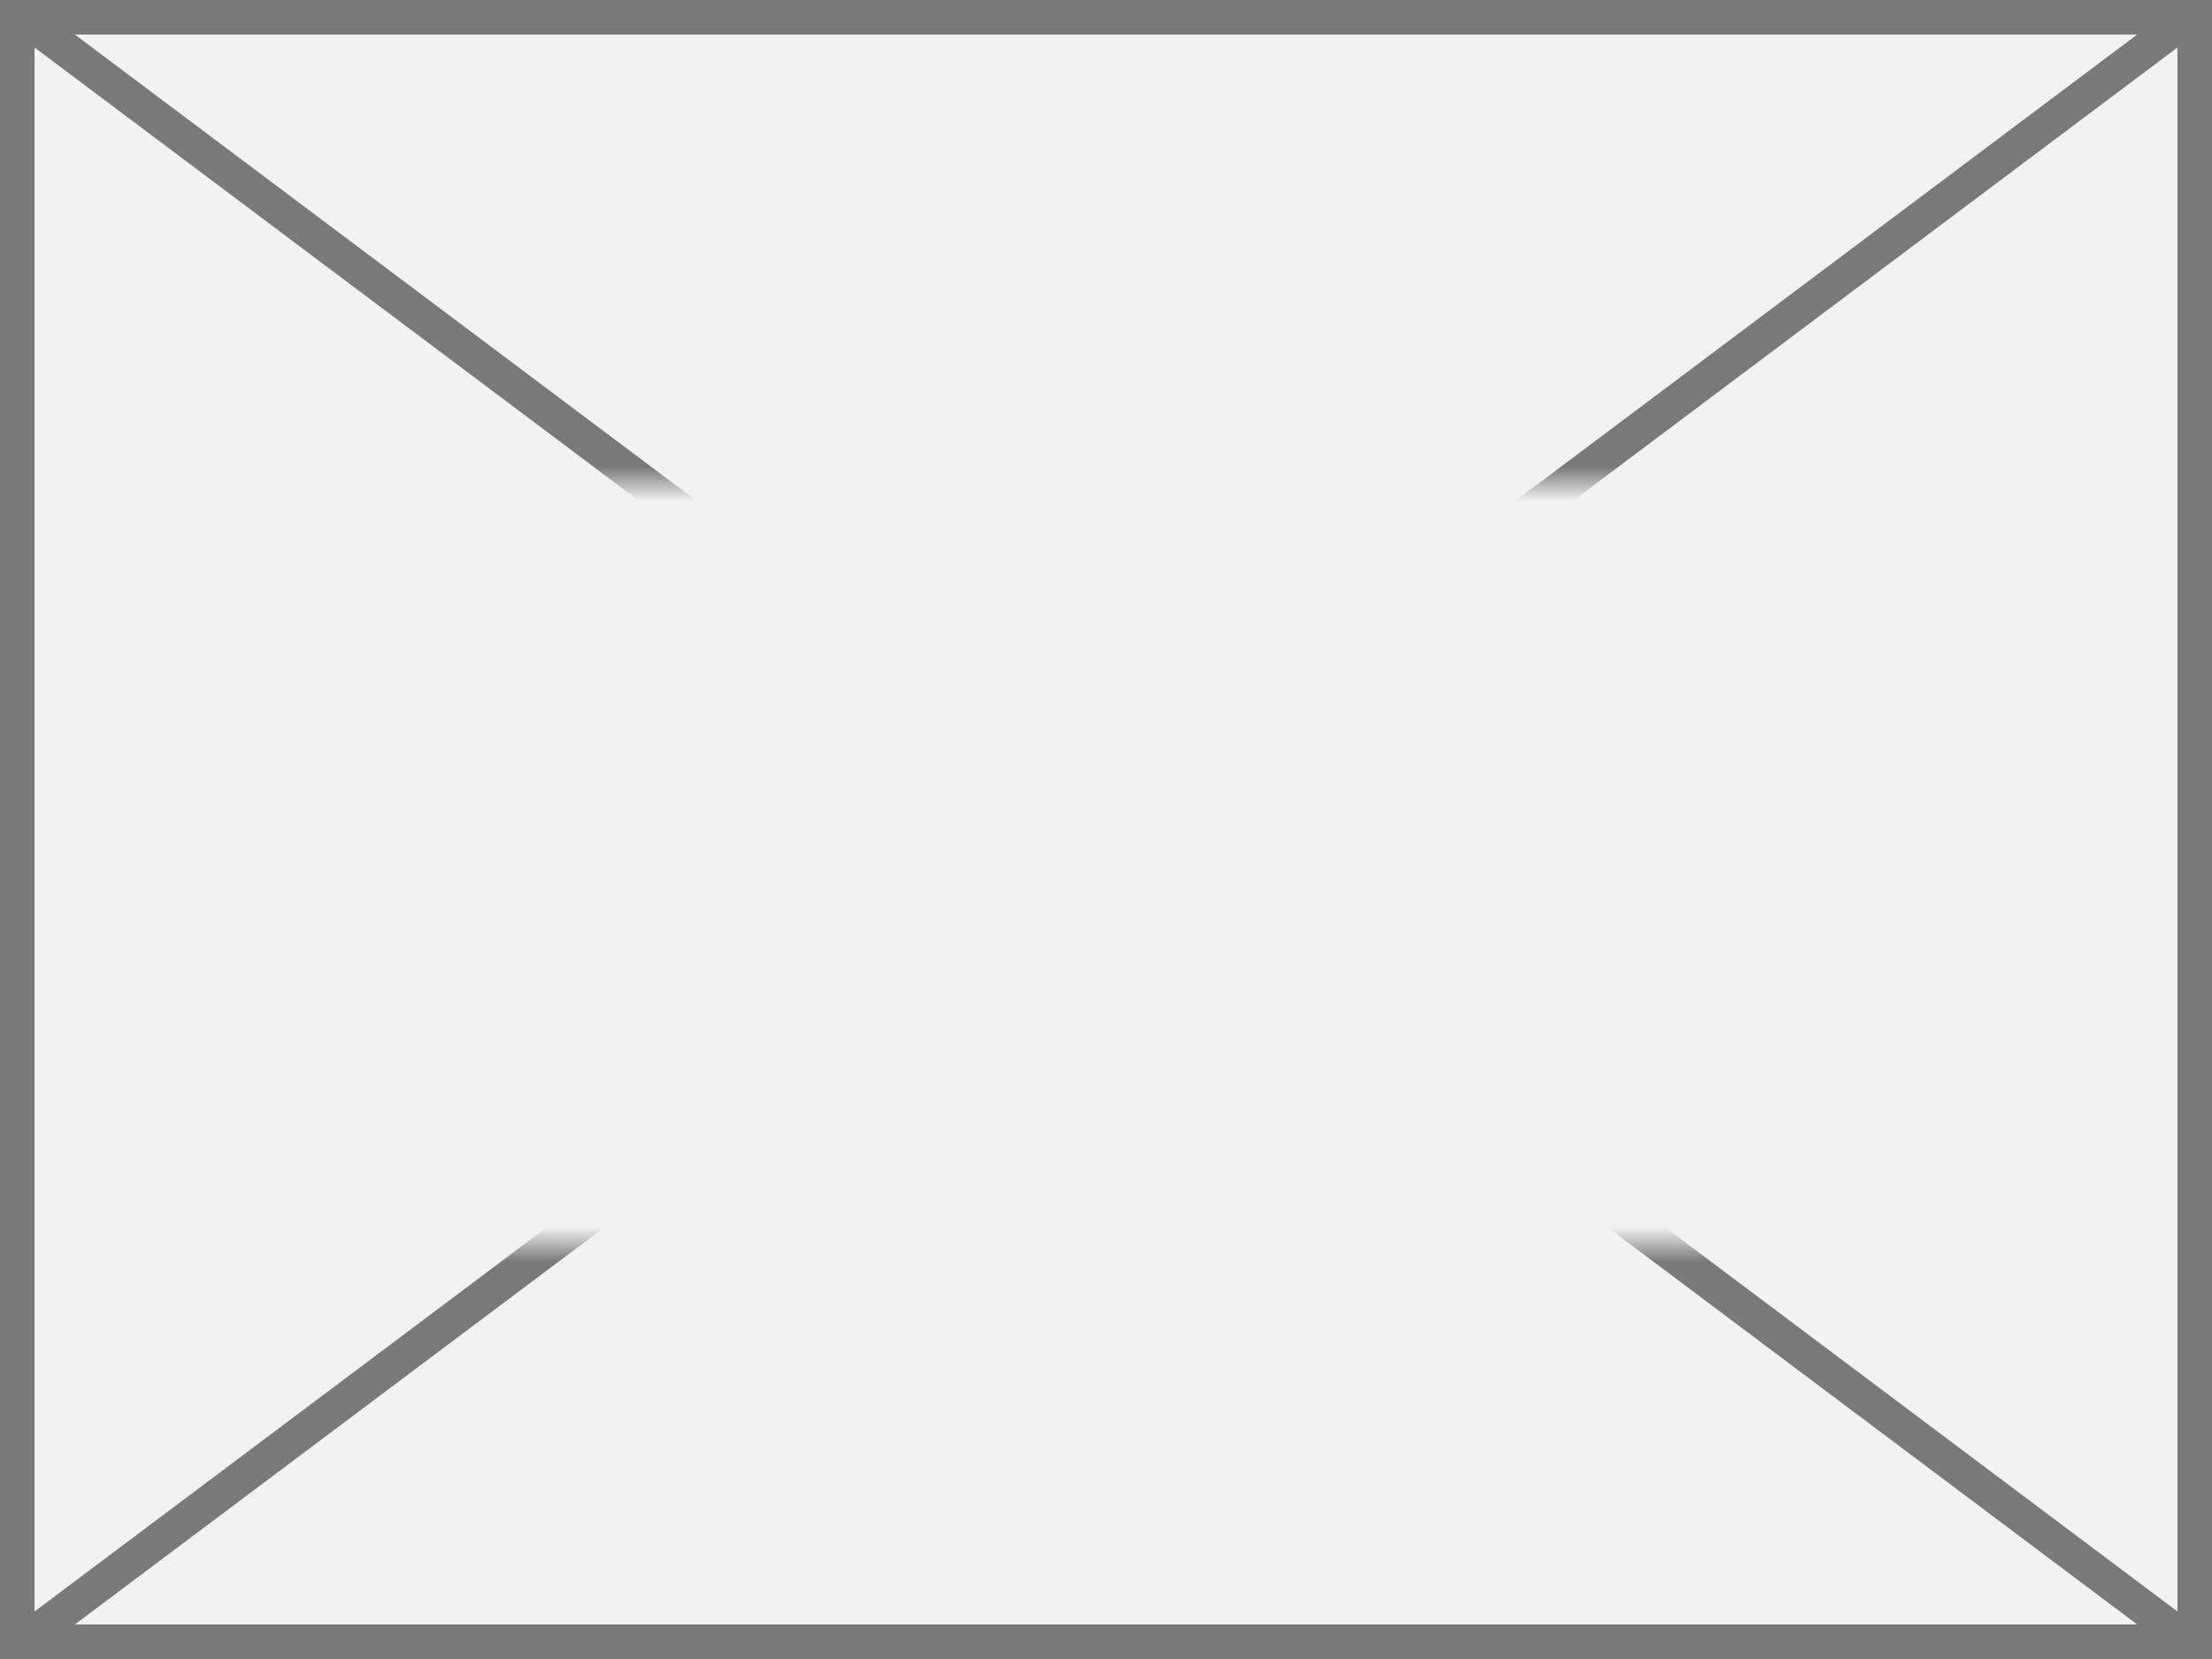 ﻿<?xml version="1.0" encoding="utf-8"?>
<svg version="1.1" xmlns:xlink="http://www.w3.org/1999/xlink" width="64px" height="48px" xmlns="http://www.w3.org/2000/svg">
  <rect width="100%" height="100%" fill="#333333" stroke="none"/>
  <defs>
    <mask fill="white" id="clip1056">
      <path d="M 247 294  L 287 294  L 287 316  L 247 316  Z M 234 280  L 298 280  L 298 328  L 234 328  Z " fill-rule="evenodd" />
    </mask>
  </defs>
  <g transform="matrix(1 0 0 1 -234 -280 )">
    <path d="M 234.5 280.5  L 297.5 280.5  L 297.5 327.5  L 234.5 327.5  L 234.5 280.5  Z " fill-rule="nonzero" fill="#f2f2f2" stroke="none" />
    <path d="M 234.5 280.5  L 297.5 280.5  L 297.5 327.5  L 234.5 327.5  L 234.5 280.5  Z " stroke-width="1" stroke="#797979" fill="none" />
    <path d="M 234.533 280.4  L 297.467 327.6  M 297.467 280.4  L 234.533 327.6  " stroke-width="1" stroke="#797979" fill="none" mask="url(#clip1056)" />
  </g>
</svg>